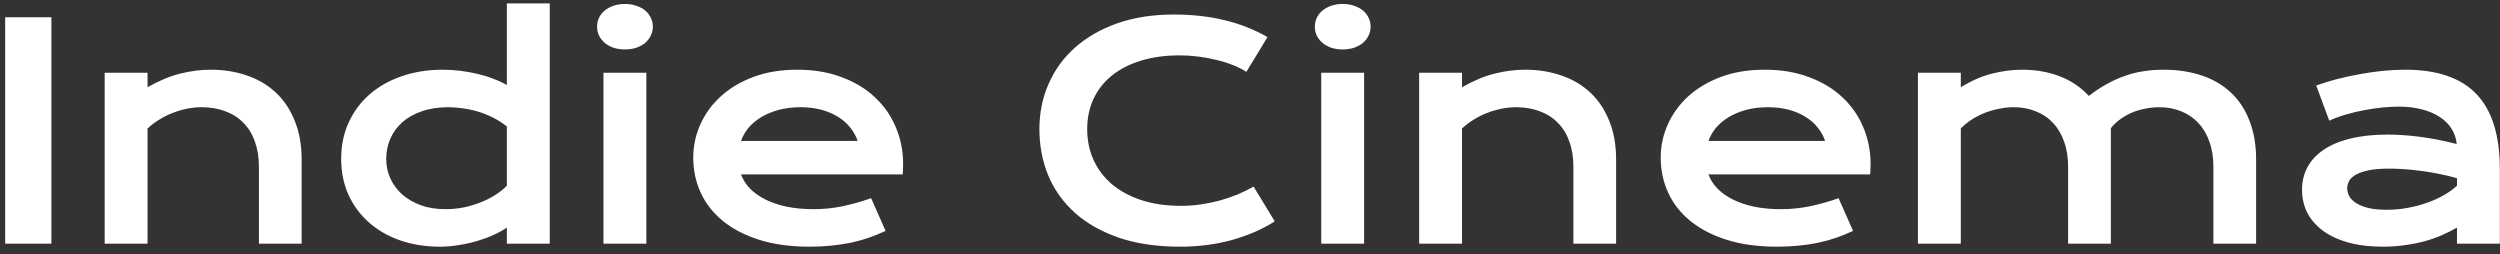 <svg width="236" height="24" viewBox="0 0 236 24" fill="none" xmlns="http://www.w3.org/2000/svg">
<rect x="0" y="0" width="236" height="24" fill="#333333" stroke="none"/>
<path d="M0.488 1.631H4.85V23H0.488V1.631ZM9.881 6.867H13.928V8.234C15.003 7.624 16.029 7.195 17.004 6.949C17.988 6.703 18.95 6.58 19.889 6.58C21.119 6.58 22.259 6.762 23.307 7.127C24.355 7.482 25.262 8.016 26.027 8.727C26.793 9.438 27.39 10.326 27.818 11.393C28.256 12.45 28.475 13.676 28.475 15.07V23H24.441V15.727C24.441 14.842 24.314 14.054 24.059 13.361C23.812 12.659 23.453 12.072 22.979 11.598C22.514 11.115 21.944 10.75 21.27 10.504C20.604 10.249 19.857 10.121 19.027 10.121C18.59 10.121 18.139 10.167 17.674 10.258C17.218 10.349 16.767 10.481 16.32 10.654C15.883 10.818 15.459 11.028 15.049 11.283C14.639 11.529 14.265 11.812 13.928 12.131V23H9.881V6.867ZM32.207 15.002C32.207 13.717 32.449 12.559 32.932 11.529C33.415 10.49 34.08 9.606 34.928 8.877C35.785 8.139 36.796 7.574 37.963 7.182C39.139 6.781 40.41 6.58 41.777 6.58C42.361 6.58 42.935 6.617 43.5 6.689C44.074 6.762 44.621 6.863 45.141 6.99C45.669 7.118 46.161 7.273 46.617 7.455C47.082 7.628 47.492 7.82 47.848 8.029V0.318H51.895V23H47.848V21.482C47.492 21.729 47.073 21.961 46.59 22.18C46.107 22.398 45.587 22.59 45.031 22.754C44.475 22.918 43.897 23.046 43.295 23.137C42.703 23.237 42.115 23.287 41.531 23.287C40.164 23.287 38.906 23.087 37.758 22.686C36.618 22.285 35.639 21.719 34.818 20.99C33.998 20.261 33.355 19.391 32.891 18.379C32.435 17.358 32.207 16.232 32.207 15.002ZM36.459 15.002C36.459 15.649 36.587 16.26 36.842 16.834C37.106 17.408 37.48 17.914 37.963 18.352C38.455 18.78 39.043 19.122 39.727 19.377C40.419 19.623 41.194 19.746 42.051 19.746C42.598 19.746 43.145 19.696 43.691 19.596C44.238 19.486 44.762 19.336 45.264 19.145C45.774 18.953 46.248 18.721 46.685 18.447C47.132 18.174 47.52 17.869 47.848 17.531V11.94C47.438 11.611 47.005 11.333 46.549 11.105C46.093 10.878 45.628 10.691 45.154 10.545C44.68 10.399 44.202 10.294 43.719 10.23C43.236 10.158 42.766 10.121 42.31 10.121C41.381 10.121 40.551 10.249 39.822 10.504C39.102 10.75 38.492 11.092 37.99 11.529C37.498 11.967 37.12 12.482 36.855 13.074C36.591 13.667 36.459 14.309 36.459 15.002ZM58.99 4.666C58.589 4.666 58.225 4.611 57.897 4.502C57.578 4.383 57.304 4.229 57.076 4.037C56.848 3.837 56.671 3.609 56.543 3.354C56.425 3.089 56.365 2.811 56.365 2.52C56.365 2.219 56.425 1.941 56.543 1.686C56.671 1.421 56.848 1.193 57.076 1.002C57.304 0.811 57.578 0.66 57.897 0.551C58.225 0.432 58.589 0.373 58.99 0.373C59.4 0.373 59.765 0.432 60.084 0.551C60.412 0.66 60.69 0.811 60.918 1.002C61.146 1.193 61.319 1.421 61.438 1.686C61.565 1.941 61.629 2.219 61.629 2.52C61.629 2.811 61.565 3.089 61.438 3.354C61.319 3.609 61.146 3.837 60.918 4.037C60.69 4.229 60.412 4.383 60.084 4.502C59.765 4.611 59.4 4.666 58.99 4.666ZM56.967 6.867H61.014V23H56.967V6.867ZM65.443 14.879C65.443 13.785 65.667 12.742 66.113 11.748C66.56 10.745 67.203 9.861 68.041 9.096C68.88 8.33 69.905 7.719 71.117 7.264C72.338 6.808 73.724 6.58 75.273 6.58C76.814 6.58 78.199 6.812 79.43 7.277C80.669 7.733 81.717 8.362 82.574 9.164C83.44 9.966 84.101 10.909 84.557 11.994C85.022 13.079 85.254 14.241 85.254 15.48C85.254 15.635 85.249 15.804 85.24 15.986C85.24 16.16 85.231 16.319 85.213 16.465H69.955C70.128 16.948 70.406 17.39 70.789 17.791C71.181 18.192 71.669 18.538 72.252 18.83C72.835 19.122 73.51 19.35 74.275 19.514C75.041 19.669 75.889 19.746 76.818 19.746C77.748 19.746 78.673 19.65 79.594 19.459C80.514 19.259 81.394 19.008 82.232 18.707L83.6 21.797C83.071 22.043 82.533 22.262 81.986 22.453C81.449 22.635 80.883 22.79 80.291 22.918C79.708 23.037 79.092 23.128 78.445 23.191C77.807 23.255 77.133 23.287 76.422 23.287C74.608 23.287 73.018 23.068 71.65 22.631C70.283 22.193 69.139 21.596 68.219 20.84C67.298 20.083 66.606 19.195 66.141 18.174C65.676 17.153 65.443 16.055 65.443 14.879ZM80.961 13.307C80.815 12.86 80.587 12.445 80.277 12.062C79.977 11.671 79.598 11.333 79.143 11.051C78.687 10.759 78.158 10.531 77.557 10.367C76.955 10.203 76.294 10.121 75.574 10.121C74.809 10.121 74.111 10.208 73.482 10.381C72.853 10.554 72.302 10.787 71.828 11.078C71.354 11.37 70.958 11.707 70.639 12.09C70.329 12.473 70.101 12.878 69.955 13.307H80.961ZM98.119 12.185C98.119 10.663 98.406 9.246 98.981 7.934C99.555 6.612 100.384 5.468 101.469 4.502C102.562 3.527 103.893 2.761 105.461 2.205C107.038 1.649 108.82 1.371 110.807 1.371C112.548 1.371 114.143 1.549 115.592 1.904C117.05 2.251 118.404 2.784 119.652 3.504L117.656 6.785C117.283 6.539 116.85 6.32 116.357 6.129C115.874 5.938 115.355 5.778 114.799 5.65C114.252 5.514 113.682 5.409 113.09 5.336C112.507 5.263 111.928 5.227 111.354 5.227C109.968 5.227 108.733 5.4 107.648 5.746C106.564 6.083 105.648 6.562 104.9 7.182C104.162 7.792 103.597 8.526 103.205 9.383C102.822 10.23 102.631 11.165 102.631 12.185C102.631 13.243 102.831 14.213 103.232 15.098C103.633 15.982 104.212 16.747 104.969 17.395C105.734 18.033 106.664 18.534 107.758 18.898C108.861 19.254 110.105 19.432 111.49 19.432C112.119 19.432 112.743 19.386 113.363 19.295C113.983 19.204 114.58 19.081 115.154 18.926C115.738 18.762 116.298 18.57 116.836 18.352C117.374 18.124 117.875 17.878 118.34 17.613L120.336 20.895C119.169 21.642 117.82 22.23 116.289 22.658C114.758 23.078 113.131 23.287 111.408 23.287C109.212 23.287 107.284 23.005 105.625 22.439C103.966 21.865 102.581 21.081 101.469 20.088C100.357 19.085 99.518 17.91 98.953 16.561C98.397 15.203 98.119 13.744 98.119 12.185ZM126.748 4.666C126.347 4.666 125.982 4.611 125.654 4.502C125.335 4.383 125.062 4.229 124.834 4.037C124.606 3.837 124.428 3.609 124.301 3.354C124.182 3.089 124.123 2.811 124.123 2.52C124.123 2.219 124.182 1.941 124.301 1.686C124.428 1.421 124.606 1.193 124.834 1.002C125.062 0.811 125.335 0.66 125.654 0.551C125.982 0.432 126.347 0.373 126.748 0.373C127.158 0.373 127.523 0.432 127.842 0.551C128.17 0.66 128.448 0.811 128.676 1.002C128.904 1.193 129.077 1.421 129.195 1.686C129.323 1.941 129.387 2.219 129.387 2.52C129.387 2.811 129.323 3.089 129.195 3.354C129.077 3.609 128.904 3.837 128.676 4.037C128.448 4.229 128.17 4.383 127.842 4.502C127.523 4.611 127.158 4.666 126.748 4.666ZM124.725 6.867H128.771V23H124.725V6.867ZM133.967 6.867H138.014V8.234C139.089 7.624 140.115 7.195 141.09 6.949C142.074 6.703 143.036 6.58 143.975 6.58C145.205 6.58 146.344 6.762 147.393 7.127C148.441 7.482 149.348 8.016 150.113 8.727C150.879 9.438 151.476 10.326 151.904 11.393C152.342 12.45 152.561 13.676 152.561 15.07V23H148.527V15.727C148.527 14.842 148.4 14.054 148.145 13.361C147.898 12.659 147.538 12.072 147.064 11.598C146.6 11.115 146.03 10.75 145.355 10.504C144.69 10.249 143.943 10.121 143.113 10.121C142.676 10.121 142.225 10.167 141.76 10.258C141.304 10.349 140.853 10.481 140.406 10.654C139.969 10.818 139.545 11.028 139.135 11.283C138.725 11.529 138.351 11.812 138.014 12.131V23H133.967V6.867ZM156.771 14.879C156.771 13.785 156.995 12.742 157.441 11.748C157.888 10.745 158.531 9.861 159.369 9.096C160.208 8.33 161.233 7.719 162.445 7.264C163.667 6.808 165.052 6.58 166.602 6.58C168.142 6.58 169.527 6.812 170.758 7.277C171.997 7.733 173.046 8.362 173.902 9.164C174.768 9.966 175.429 10.909 175.885 11.994C176.35 13.079 176.582 14.241 176.582 15.48C176.582 15.635 176.577 15.804 176.568 15.986C176.568 16.16 176.559 16.319 176.541 16.465H161.283C161.456 16.948 161.734 17.39 162.117 17.791C162.509 18.192 162.997 18.538 163.58 18.83C164.163 19.122 164.838 19.35 165.604 19.514C166.369 19.669 167.217 19.746 168.146 19.746C169.076 19.746 170.001 19.65 170.922 19.459C171.842 19.259 172.722 19.008 173.561 18.707L174.928 21.797C174.399 22.043 173.861 22.262 173.314 22.453C172.777 22.635 172.212 22.79 171.619 22.918C171.036 23.037 170.421 23.128 169.773 23.191C169.135 23.255 168.461 23.287 167.75 23.287C165.936 23.287 164.346 23.068 162.979 22.631C161.611 22.193 160.467 21.596 159.547 20.84C158.626 20.083 157.934 19.195 157.469 18.174C157.004 17.153 156.771 16.055 156.771 14.879ZM172.289 13.307C172.143 12.86 171.915 12.445 171.605 12.062C171.305 11.671 170.926 11.333 170.471 11.051C170.015 10.759 169.486 10.531 168.885 10.367C168.283 10.203 167.622 10.121 166.902 10.121C166.137 10.121 165.439 10.208 164.811 10.381C164.182 10.554 163.63 10.787 163.156 11.078C162.682 11.37 162.286 11.707 161.967 12.09C161.657 12.473 161.429 12.878 161.283 13.307H172.289ZM181.053 6.867H185.1V8.234C186.111 7.615 187.096 7.186 188.053 6.949C189.019 6.703 189.962 6.58 190.883 6.58C192.168 6.58 193.348 6.785 194.424 7.195C195.499 7.605 196.42 8.225 197.186 9.055C197.778 8.599 198.361 8.216 198.936 7.906C199.51 7.587 200.084 7.332 200.658 7.141C201.232 6.94 201.816 6.799 202.408 6.717C203.001 6.626 203.611 6.58 204.24 6.58C205.562 6.58 206.76 6.762 207.836 7.127C208.911 7.482 209.827 8.016 210.584 8.727C211.35 9.438 211.938 10.326 212.348 11.393C212.767 12.45 212.977 13.676 212.977 15.07V23H208.943V15.727C208.943 14.842 208.816 14.054 208.561 13.361C208.314 12.659 207.964 12.072 207.508 11.598C207.061 11.115 206.523 10.75 205.895 10.504C205.275 10.249 204.591 10.121 203.844 10.121C203.434 10.121 203.014 10.162 202.586 10.244C202.158 10.317 201.738 10.435 201.328 10.6C200.927 10.764 200.549 10.973 200.193 11.229C199.838 11.475 199.528 11.766 199.264 12.104V23H195.23V15.727C195.23 14.842 195.103 14.054 194.848 13.361C194.602 12.659 194.251 12.072 193.795 11.598C193.348 11.115 192.806 10.75 192.168 10.504C191.539 10.249 190.846 10.121 190.09 10.121C189.625 10.121 189.156 10.171 188.682 10.271C188.217 10.363 187.766 10.495 187.328 10.668C186.9 10.841 186.494 11.051 186.111 11.297C185.738 11.543 185.4 11.821 185.1 12.131V23H181.053V6.867ZM217.311 17.914C217.311 17.139 217.479 16.433 217.816 15.795C218.154 15.157 218.66 14.61 219.334 14.154C220.008 13.69 220.847 13.334 221.85 13.088C222.861 12.833 224.037 12.705 225.377 12.705C226.37 12.705 227.414 12.778 228.508 12.924C229.611 13.07 230.745 13.293 231.912 13.594C231.867 13.083 231.712 12.614 231.447 12.185C231.183 11.748 230.814 11.374 230.34 11.065C229.875 10.745 229.31 10.499 228.645 10.326C227.988 10.153 227.241 10.066 226.402 10.066C225.947 10.066 225.445 10.094 224.898 10.148C224.352 10.203 223.786 10.285 223.203 10.395C222.62 10.504 222.041 10.641 221.467 10.805C220.902 10.969 220.373 11.165 219.881 11.393L218.65 8.07C219.261 7.852 219.913 7.651 220.605 7.469C221.307 7.286 222.023 7.132 222.752 7.004C223.481 6.867 224.21 6.762 224.939 6.689C225.669 6.617 226.375 6.58 227.059 6.58C230.076 6.58 232.318 7.35 233.785 8.891C235.253 10.431 235.986 12.792 235.986 15.973V23H231.939V21.482C231.52 21.729 231.06 21.961 230.559 22.18C230.066 22.398 229.529 22.59 228.945 22.754C228.362 22.918 227.733 23.046 227.059 23.137C226.393 23.237 225.687 23.287 224.939 23.287C223.682 23.287 222.574 23.15 221.617 22.877C220.669 22.604 219.876 22.225 219.238 21.742C218.6 21.259 218.117 20.694 217.789 20.047C217.47 19.391 217.311 18.68 217.311 17.914ZM221.576 17.777C221.576 18.042 221.645 18.297 221.781 18.543C221.918 18.78 222.137 18.994 222.438 19.186C222.738 19.368 223.121 19.518 223.586 19.637C224.06 19.746 224.63 19.801 225.295 19.801C226.006 19.801 226.694 19.737 227.359 19.609C228.025 19.482 228.645 19.313 229.219 19.104C229.793 18.894 230.312 18.652 230.777 18.379C231.242 18.105 231.63 17.823 231.939 17.531V16.82C231.32 16.647 230.704 16.501 230.094 16.383C229.492 16.264 228.913 16.173 228.357 16.109C227.811 16.037 227.291 15.986 226.799 15.959C226.316 15.932 225.892 15.918 225.527 15.918C224.771 15.918 224.142 15.968 223.641 16.068C223.139 16.169 222.734 16.305 222.424 16.479C222.114 16.643 221.895 16.838 221.768 17.066C221.64 17.294 221.576 17.531 221.576 17.777Z" fill="white"/>
</svg>
